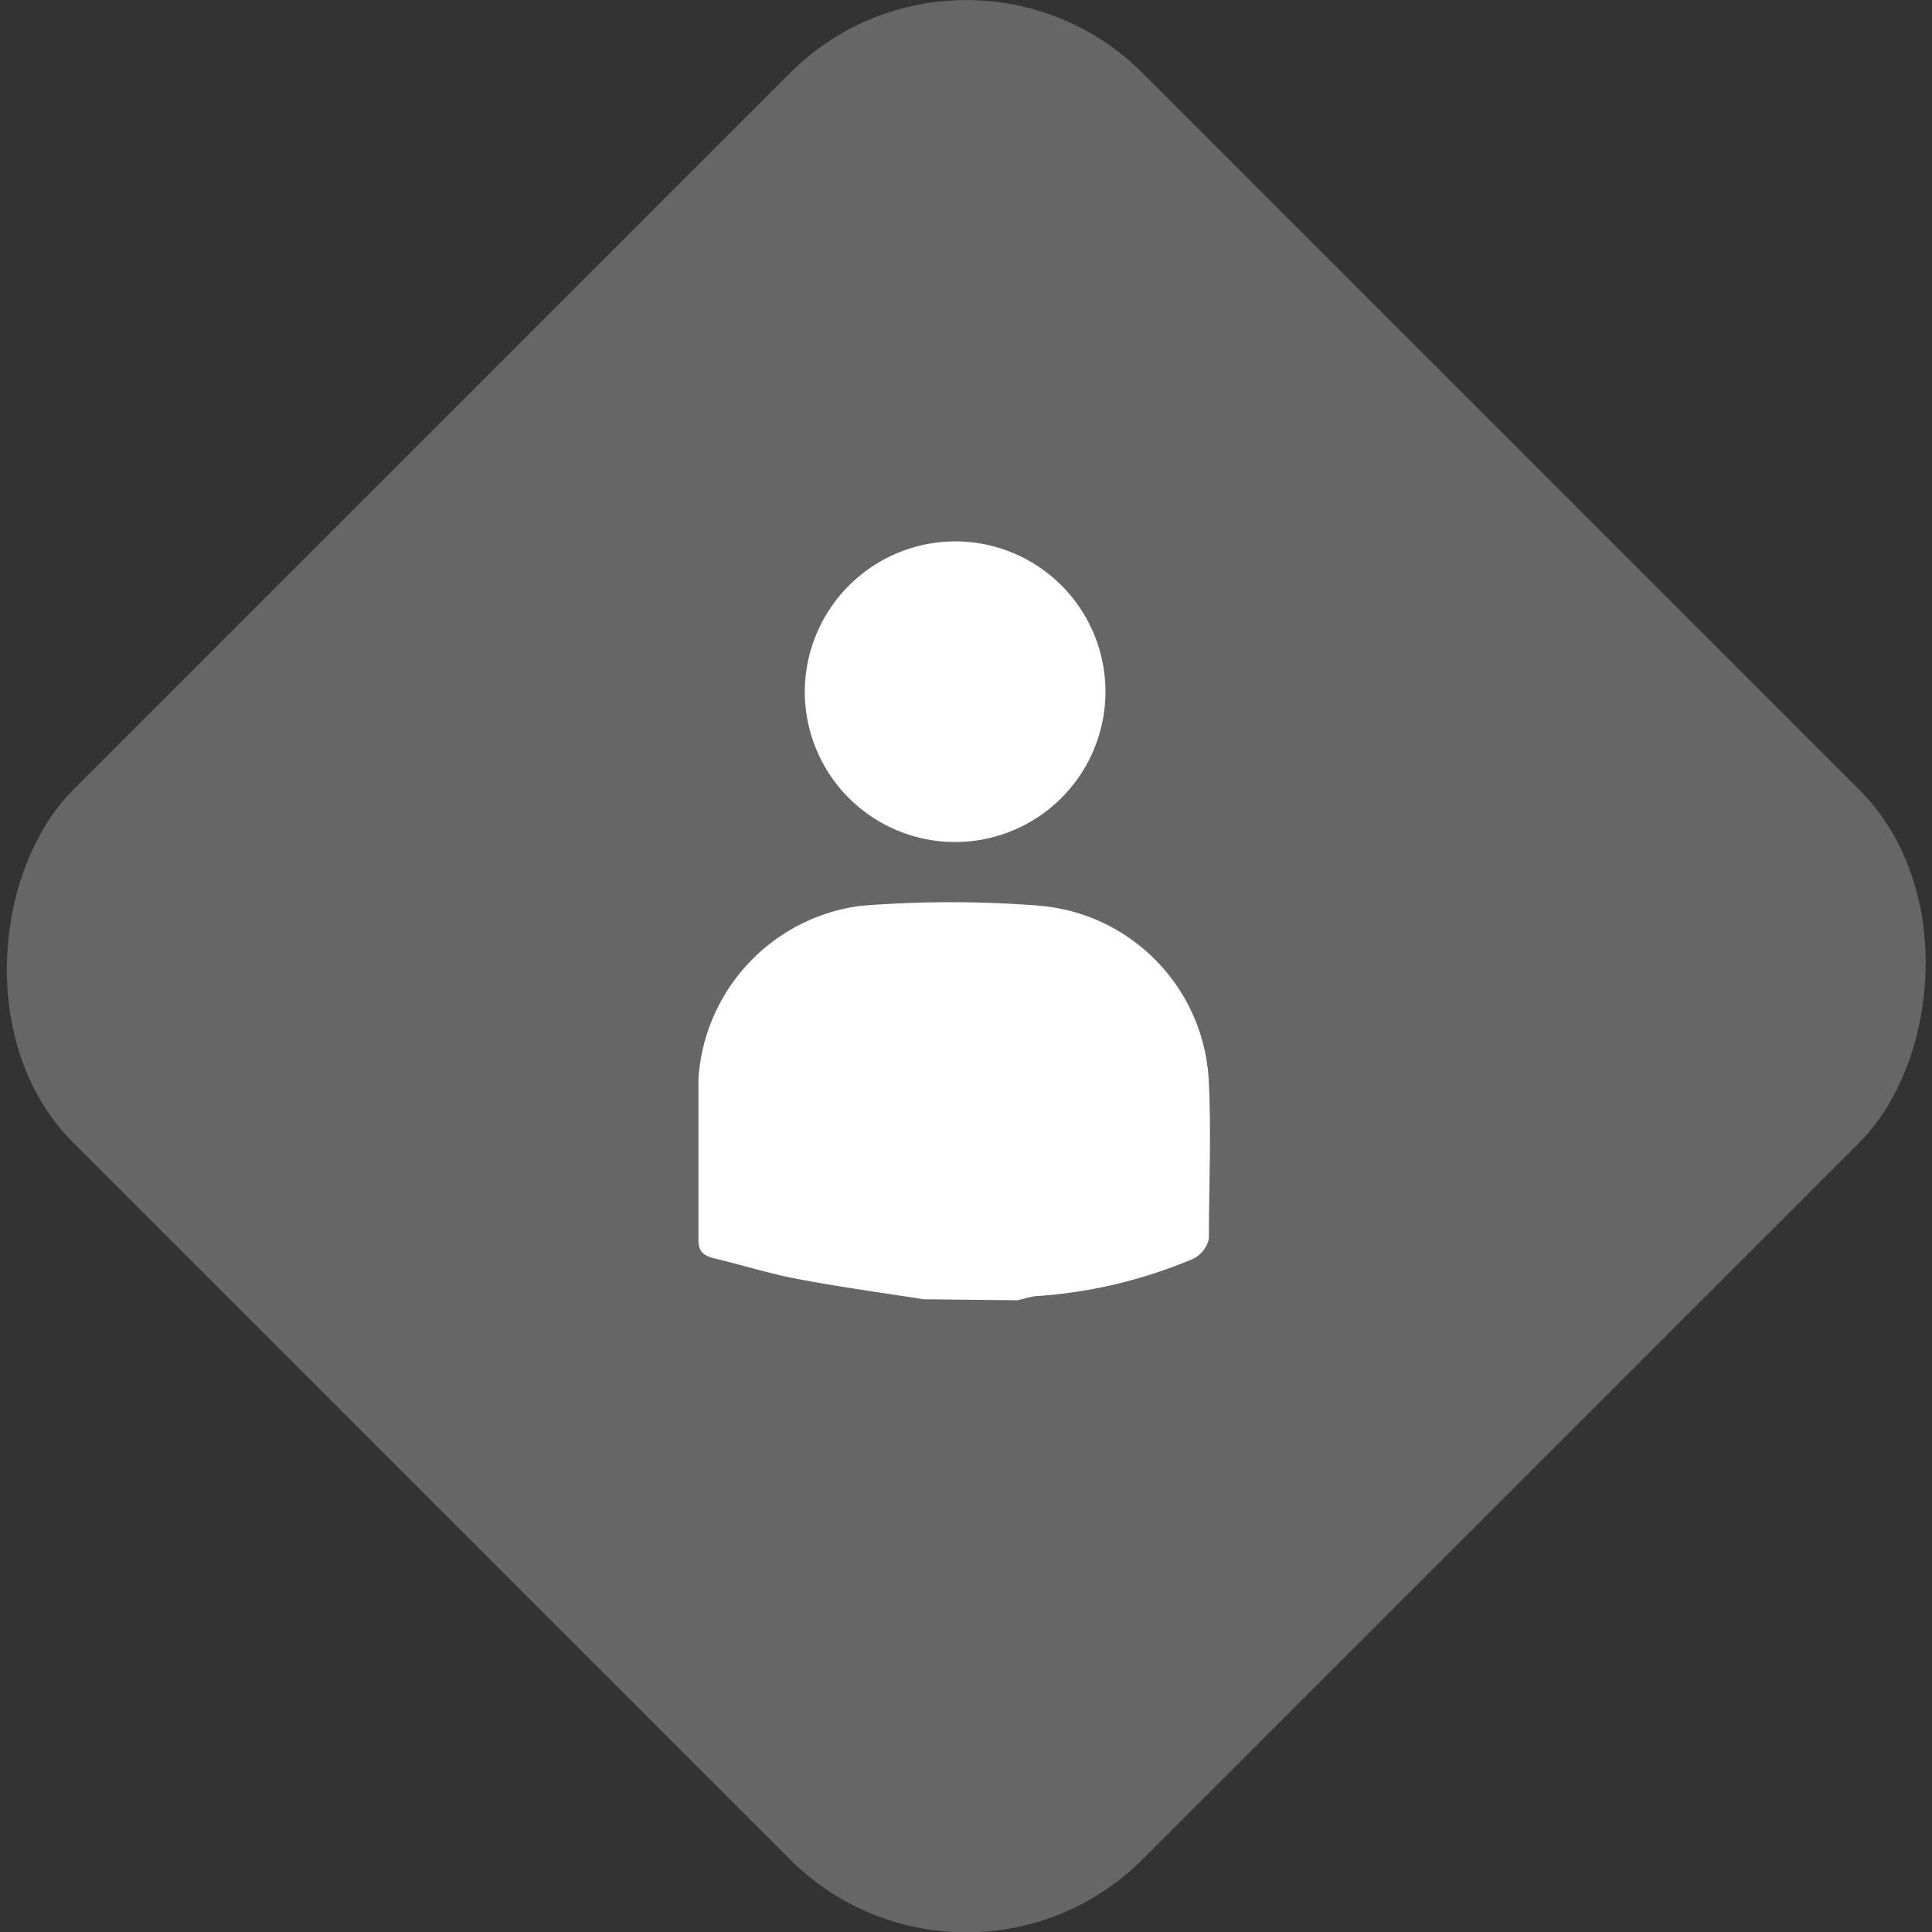 <svg id="Layer_1" data-name="Layer 1" xmlns="http://www.w3.org/2000/svg" viewBox="0 0 39.97 39.97"><rect x="0" y="0" width="39.97" height="39.97" fill="#333333" stroke="none"/><defs><style>.cls-1{fill:#666;}.cls-2{fill:#fff;}</style></defs><title>icon_conversation 1_1</title><rect class="cls-1" x="10.03" y="6.14" width="31.29" height="31.29" rx="5.16" ry="5.16" transform="translate(17.24 -13.57) rotate(45)"/><path class="cls-2" d="M24.79,28.68c-.89-.14-1.78-.26-2.66-.43-.57-.11-1.13-.29-1.69-.42-.22-.06-.31-.15-.31-.38,0-1.12,0-2.23,0-3.34a3.86,3.86,0,0,1,3.36-3.57,23.1,23.1,0,0,1,3.72,0,3.83,3.83,0,0,1,3.48,3.67c.05,1.07,0,2.15,0,3.22a.62.62,0,0,1-.32.41,10,10,0,0,1-3.18.77c-.16,0-.31.06-.46.09Z" transform="translate(-5.68 -1.8)"/><path class="cls-2" d="M25.46,13a3.11,3.11,0,1,1-3.13,3.09A3.12,3.12,0,0,1,25.46,13Z" transform="translate(-5.68 -1.8)"/></svg>
